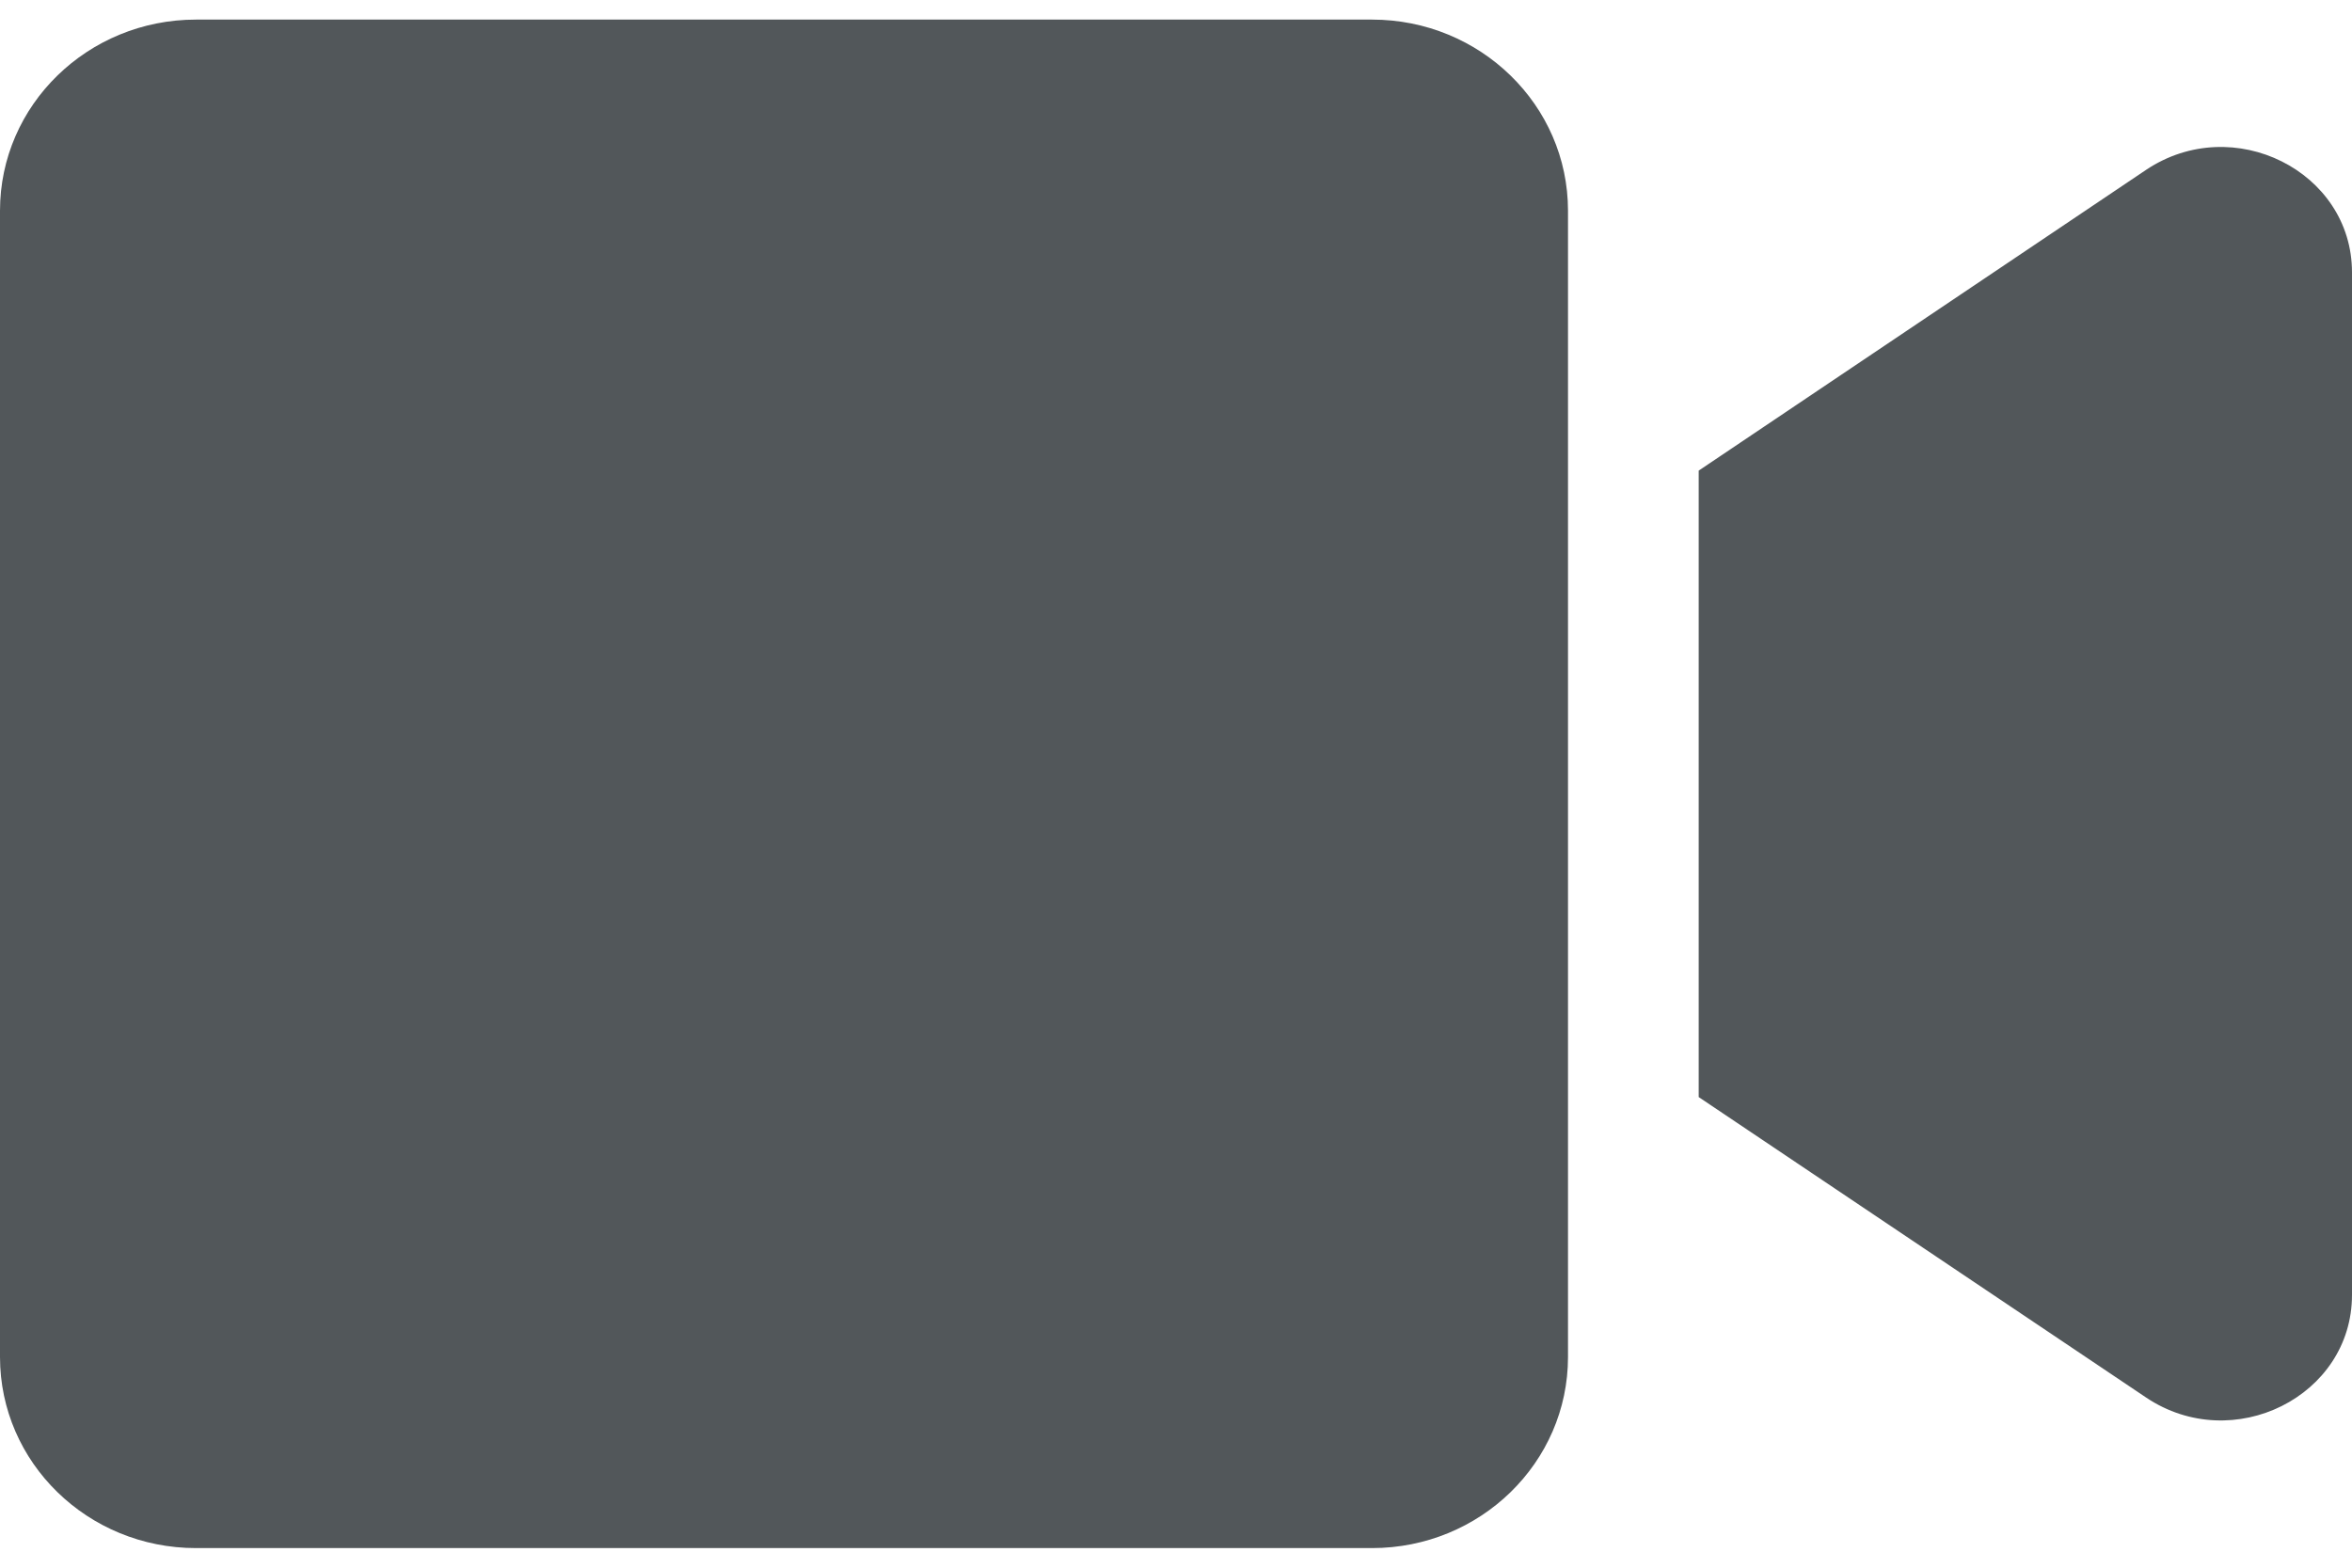 <svg width="30" height="20" viewBox="0 0 30 20" fill="none" xmlns="http://www.w3.org/2000/svg">
<path d="M20 2.688V17.312C20 18.659 18.881 19.75 17.5 19.75H2.5C1.119 19.75 0 18.659 0 17.312V2.688C0 1.341 1.119 0.25 2.5 0.25H17.5C18.88 0.25 20 1.341 20 2.688ZM30 3.475V16.52C30 17.815 28.481 18.571 27.375 17.83L21.667 13.996V6.004L27.375 2.166C28.484 1.425 30 2.185 30 3.475Z" fill="#52575A"/>
</svg>
